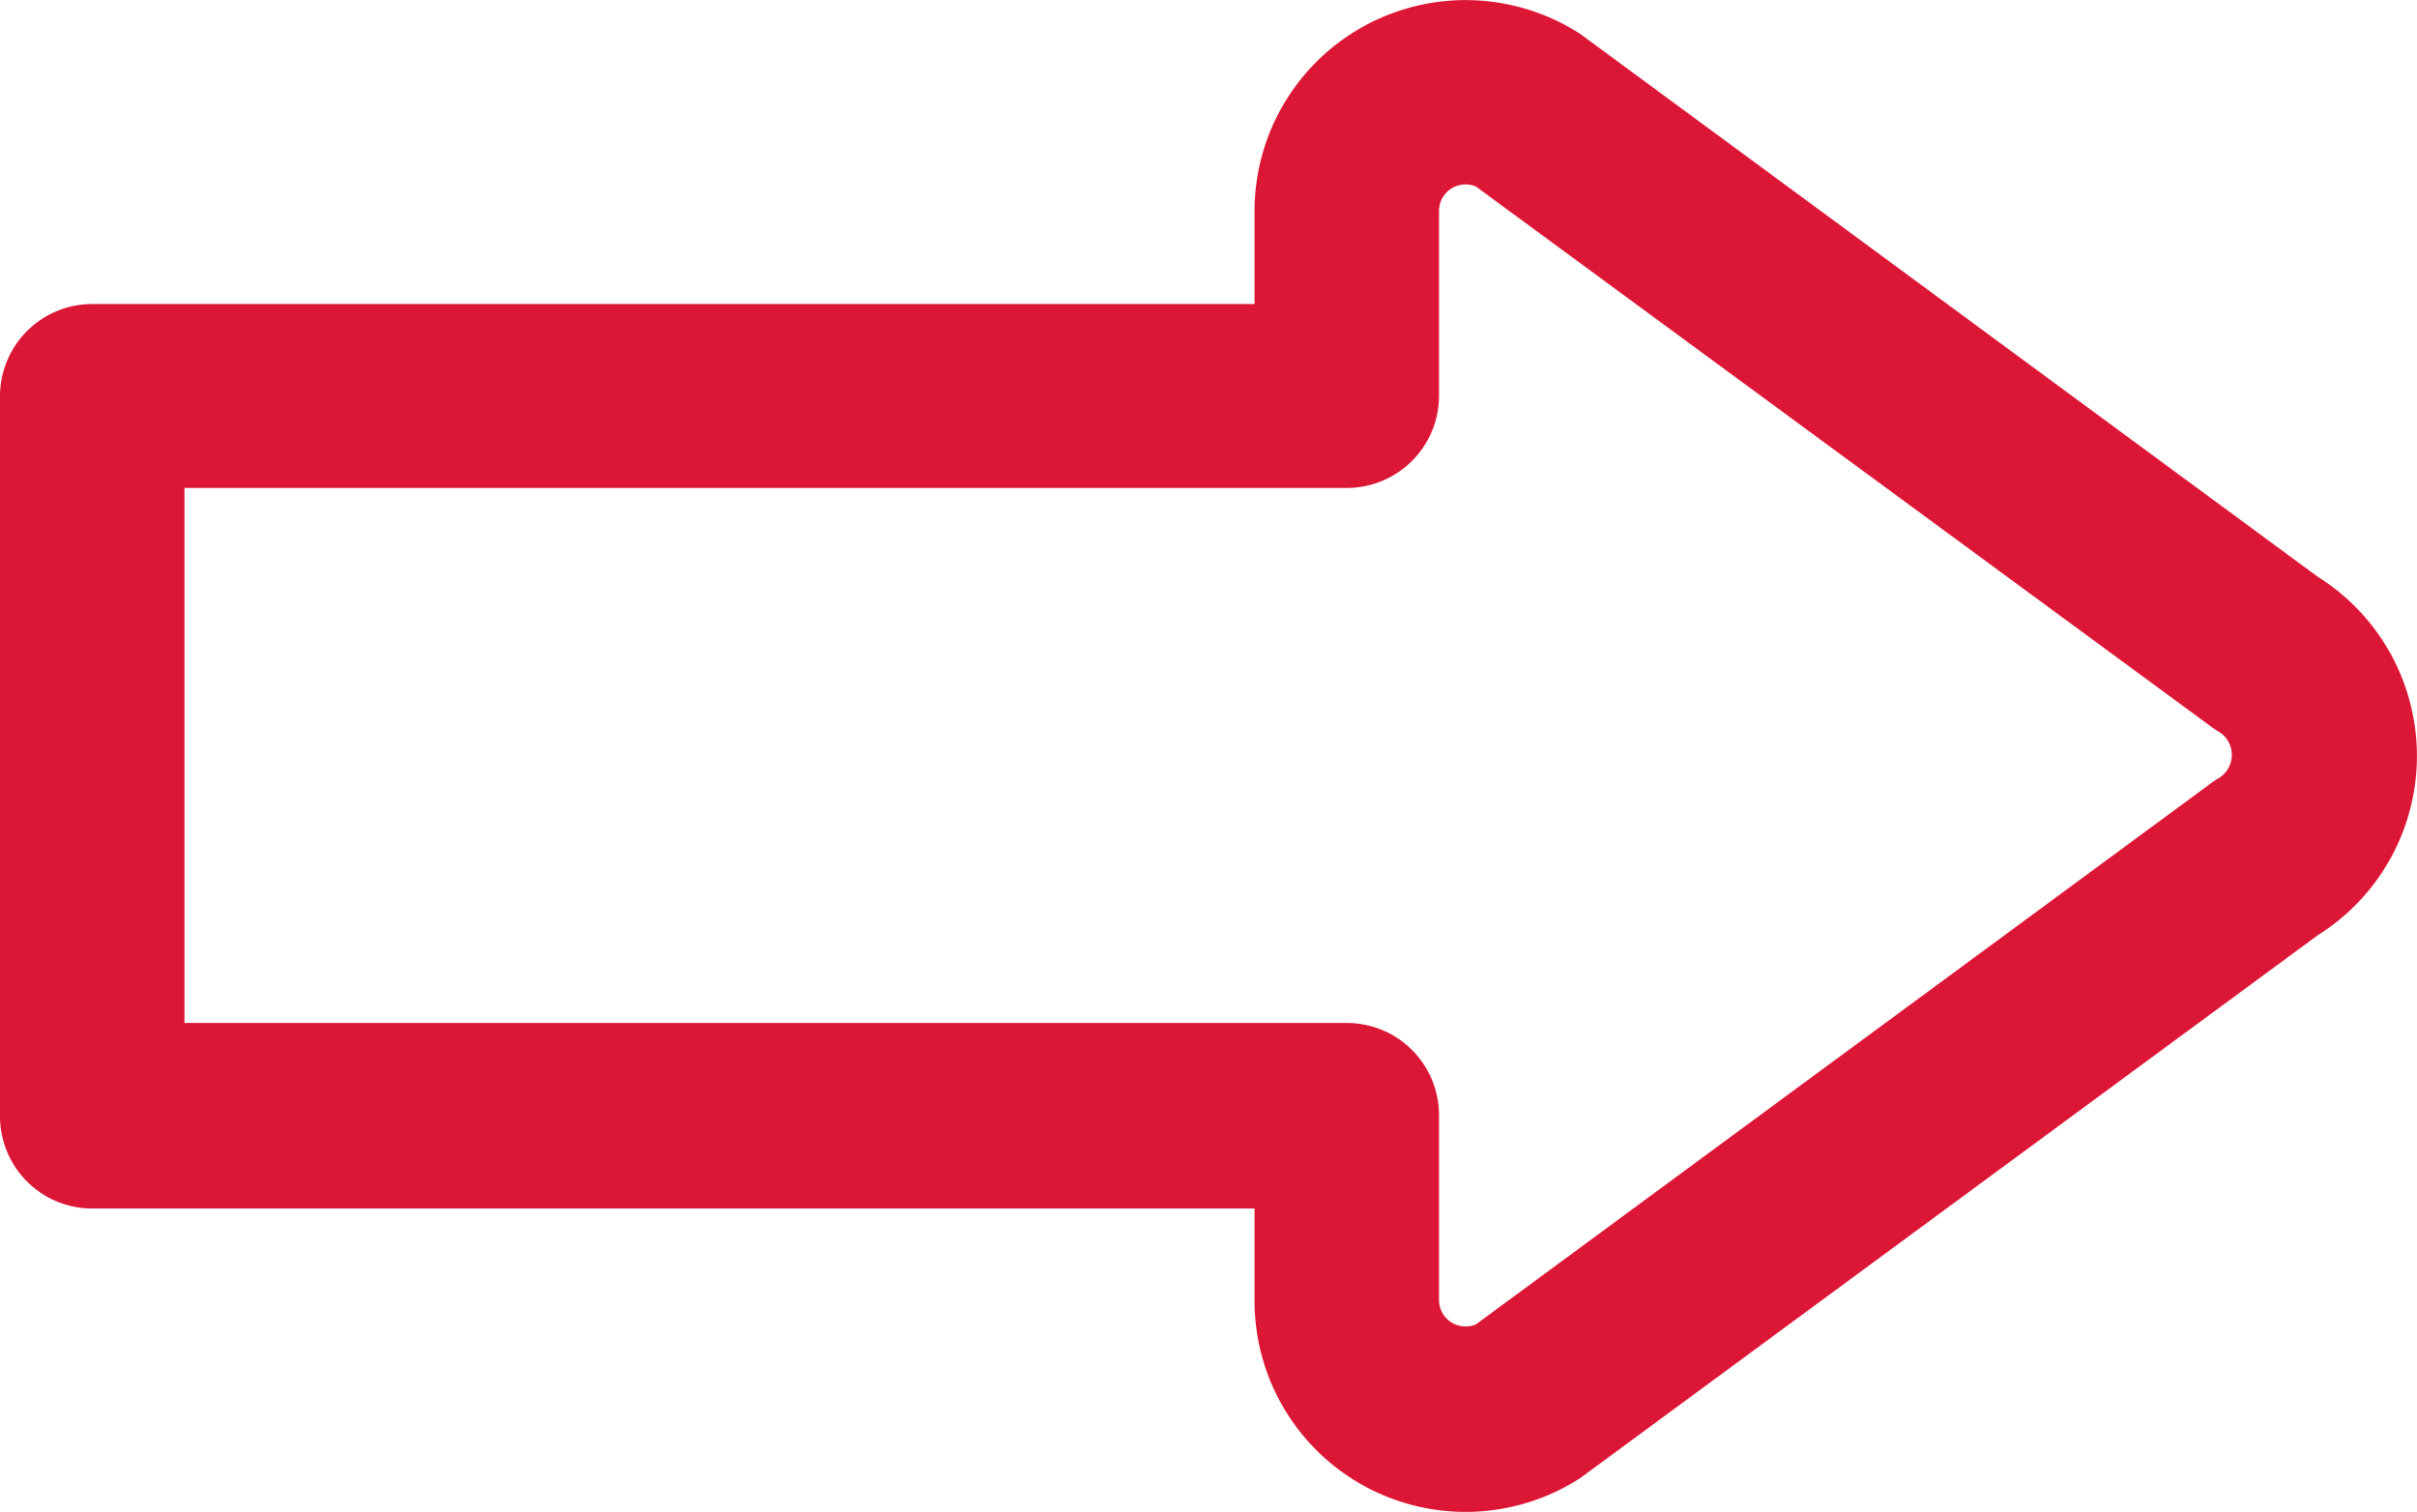 <svg xmlns="http://www.w3.org/2000/svg" width="13.101" height="8.195" viewBox="0 0 13.101 8.195">
  <path id="forward" d="M9.5,5.513a.144.144,0,0,0-.2.134v1a.5.5,0,0,1-.5.5H2.5v2.9H8.8a.5.5,0,0,1,.5.5v1a.144.144,0,0,0,.2.134l3.984-2.933q.02-.015.042-.028a.147.147,0,0,0,0-.252q-.022-.013-.042-.028Zm-1.2.134a1.144,1.144,0,0,1,1.767-.96l3.994,2.94a1.147,1.147,0,0,1,0,1.946l-3.994,2.94a1.144,1.144,0,0,1-1.767-.96v-.5H2a.5.5,0,0,1-.5-.5V6.65a.5.5,0,0,1,.5-.5H8.3v-.5Z" transform="translate(-1.5 -4.502)" fill="#dc1736"/>
</svg>
